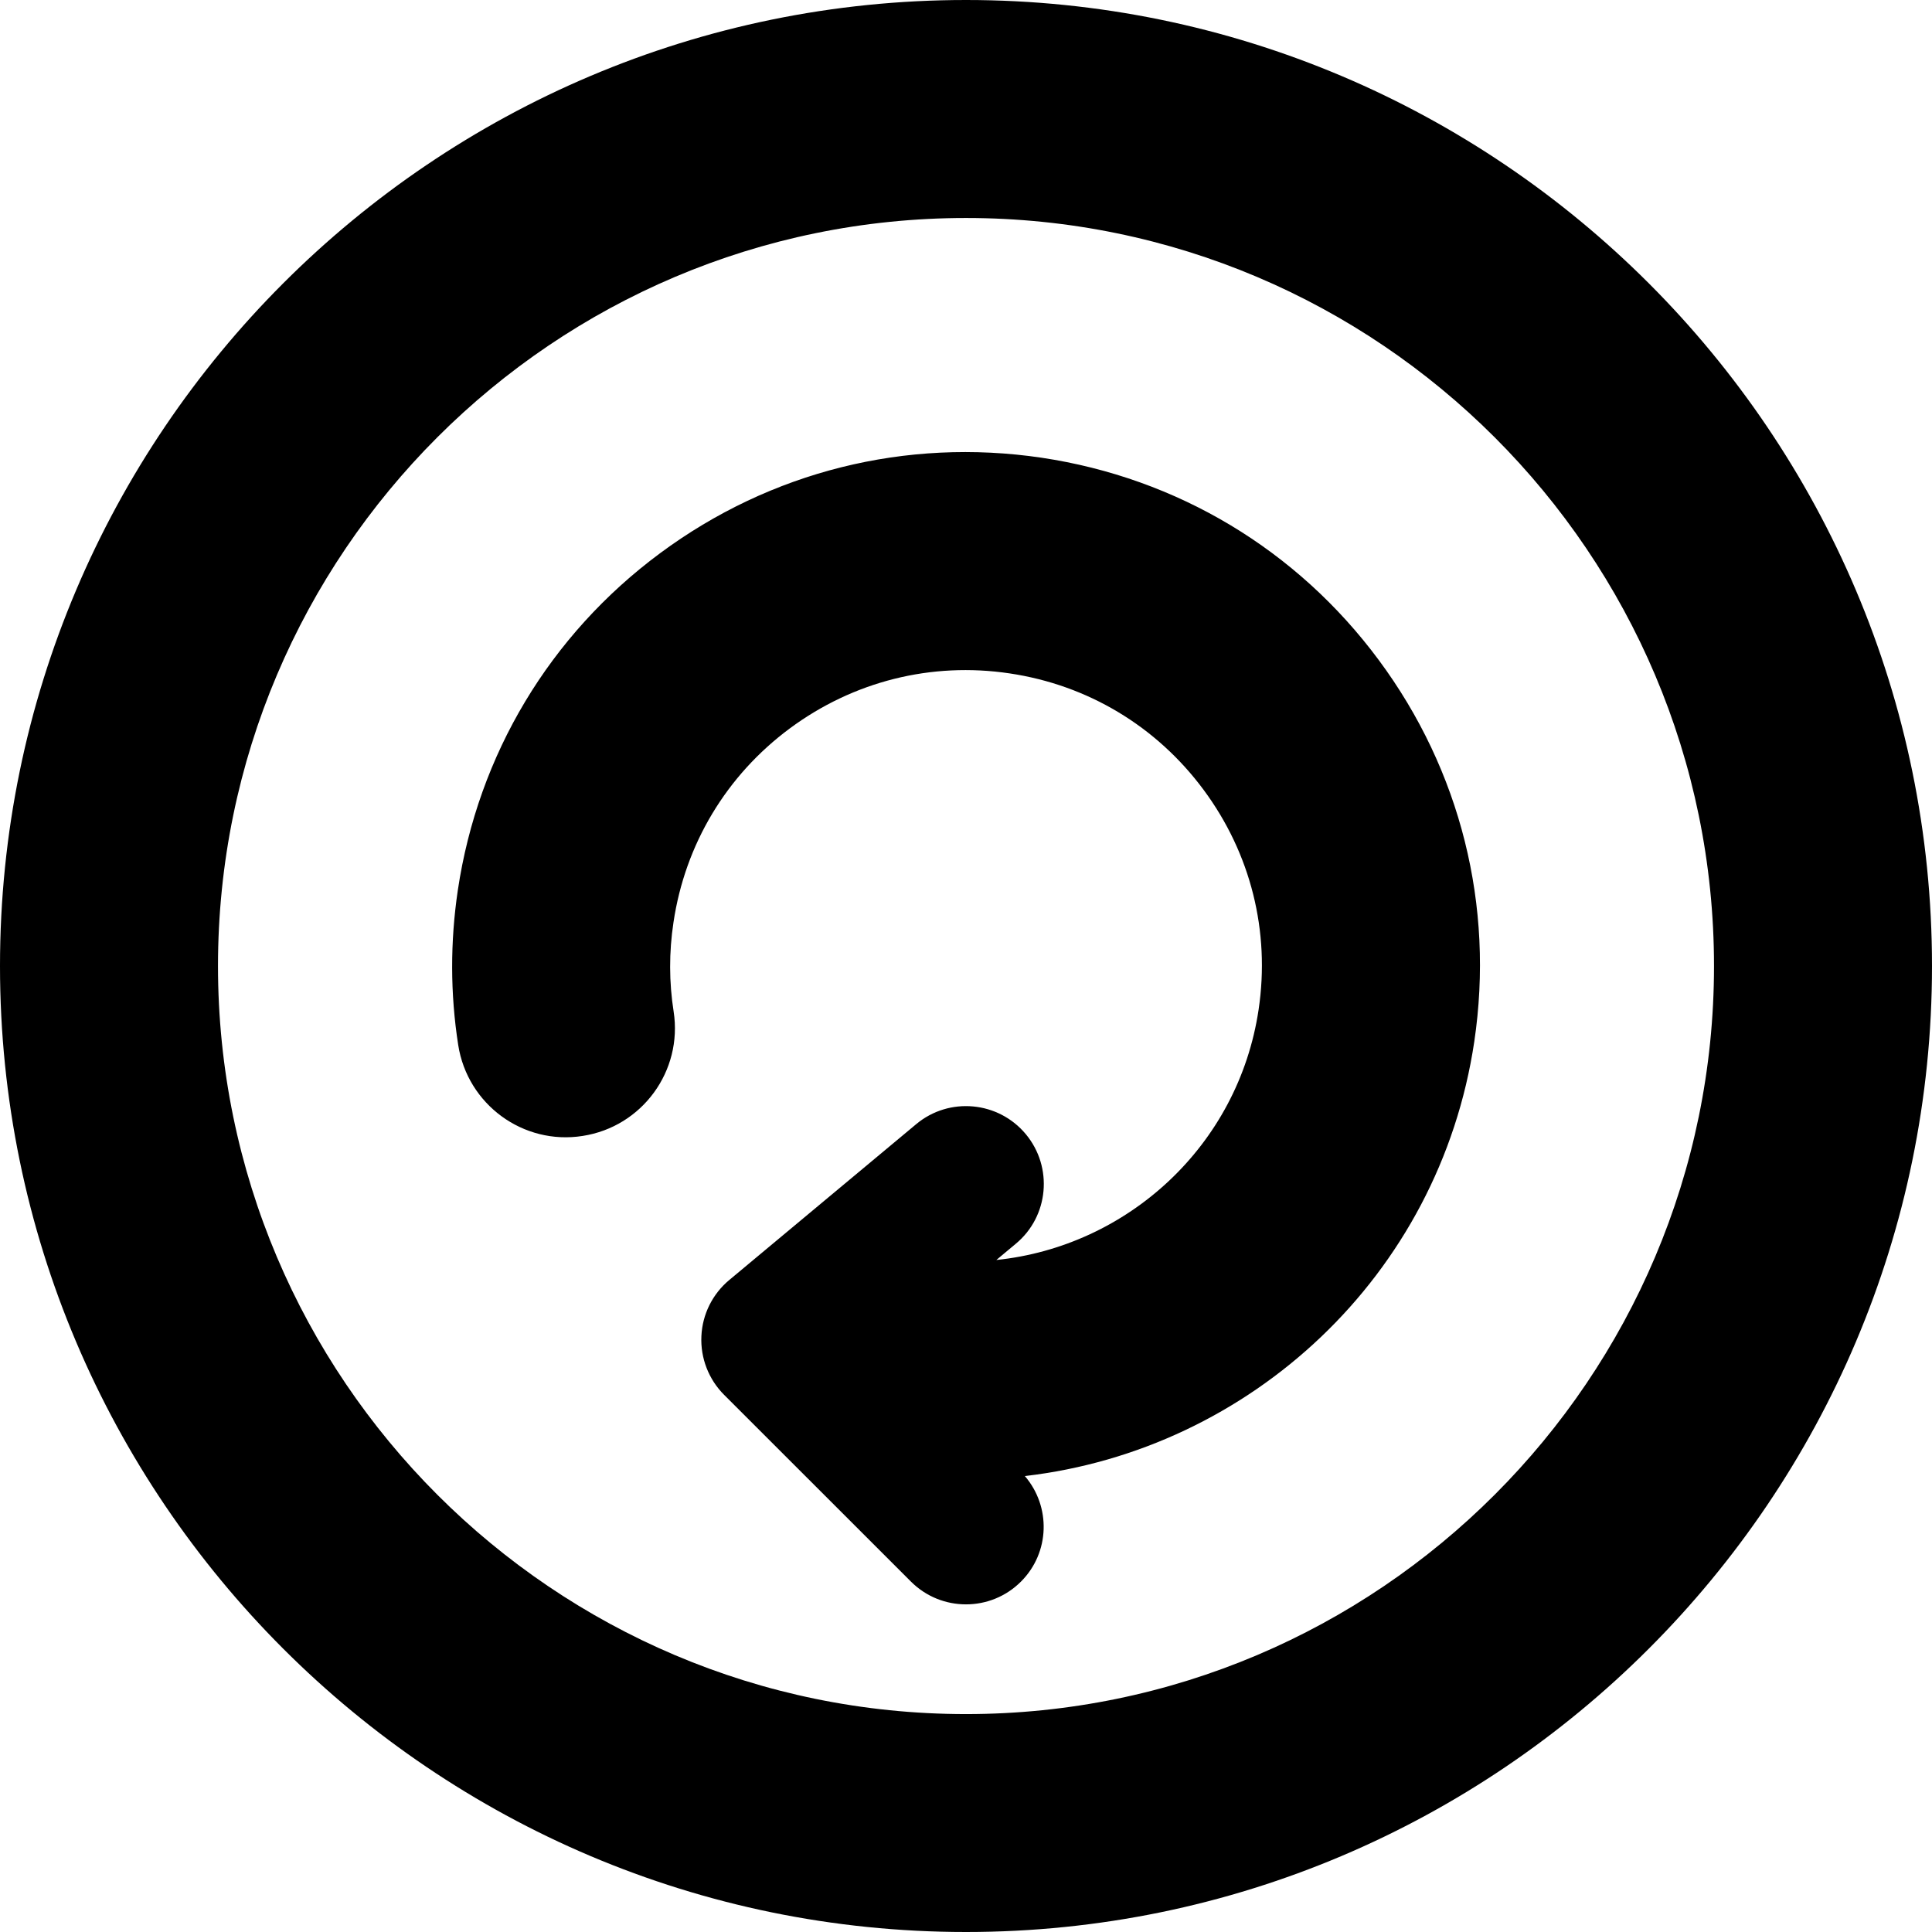 <?xml version="1.0" encoding="utf-8"?>
<!-- Generator: Adobe Illustrator 14.0.0, SVG Export Plug-In  -->
<!DOCTYPE svg PUBLIC "-//W3C//DTD SVG 1.1//EN" "http://www.w3.org/Graphics/SVG/1.1/DTD/svg11.dtd">
<svg version="1.1"
	 xmlns="http://www.w3.org/2000/svg" xmlns:xlink="http://www.w3.org/1999/xlink" xmlns:a="http://ns.adobe.com/AdobeSVGViewerExtensions/3.0/"
	 x="0px" y="0px" width="100%" height="100%" viewBox="0 0 24 24" enable-background="new 0 0 24 24" xml:space="preserve">
<defs>
</defs>
<path fill="{color}" transform="rotate({angle}, 12, 12)" d="M12,0C5.383,0,0,5.383,0,12s5.383,12,12,12s12-5.383,12-12S18.617,0,12,0z
	 M12,21.293c-5.124,0-9.292-4.169-9.292-9.293S6.876,2.708,12,2.708
	S21.292,6.876,21.292,12S17.124,21.293,12,21.293z M17.128,8.2
	c1.016,1.37,1.437,3.053,1.186,4.739c-0.434,2.914-2.786,5.074-5.583,5.397
	c0.326,0.38,0.312,0.95-0.047,1.31C12.495,19.836,12.247,19.93,12,19.93
	c-0.248,0-0.495-0.094-0.684-0.283l-2.321-2.32
	c-0.192-0.192-0.295-0.457-0.282-0.729c0.012-0.271,0.138-0.524,0.347-0.698
	l2.321-1.935c0.41-0.343,1.021-0.286,1.362,0.124s0.286,1.021-0.124,1.361
	l-0.242,0.202c1.629-0.168,3.006-1.418,3.258-3.111
	c0.145-0.971-0.098-1.94-0.683-2.729c-0.584-0.789-1.44-1.303-2.411-1.447
	c-0.972-0.145-1.94,0.099-2.729,0.683c-0.788,0.584-1.302,1.44-1.446,2.411
	c-0.056,0.37-0.055,0.743,0.002,1.106c0.115,0.739-0.391,1.432-1.13,1.546
	c-0.739,0.117-1.431-0.391-1.546-1.13c-0.099-0.635-0.1-1.28-0.005-1.921
	C5.938,9.375,6.83,7.887,8.2,6.872s3.052-1.436,4.739-1.186
	C14.625,5.938,16.113,6.83,17.128,8.2z"/>
</svg>
